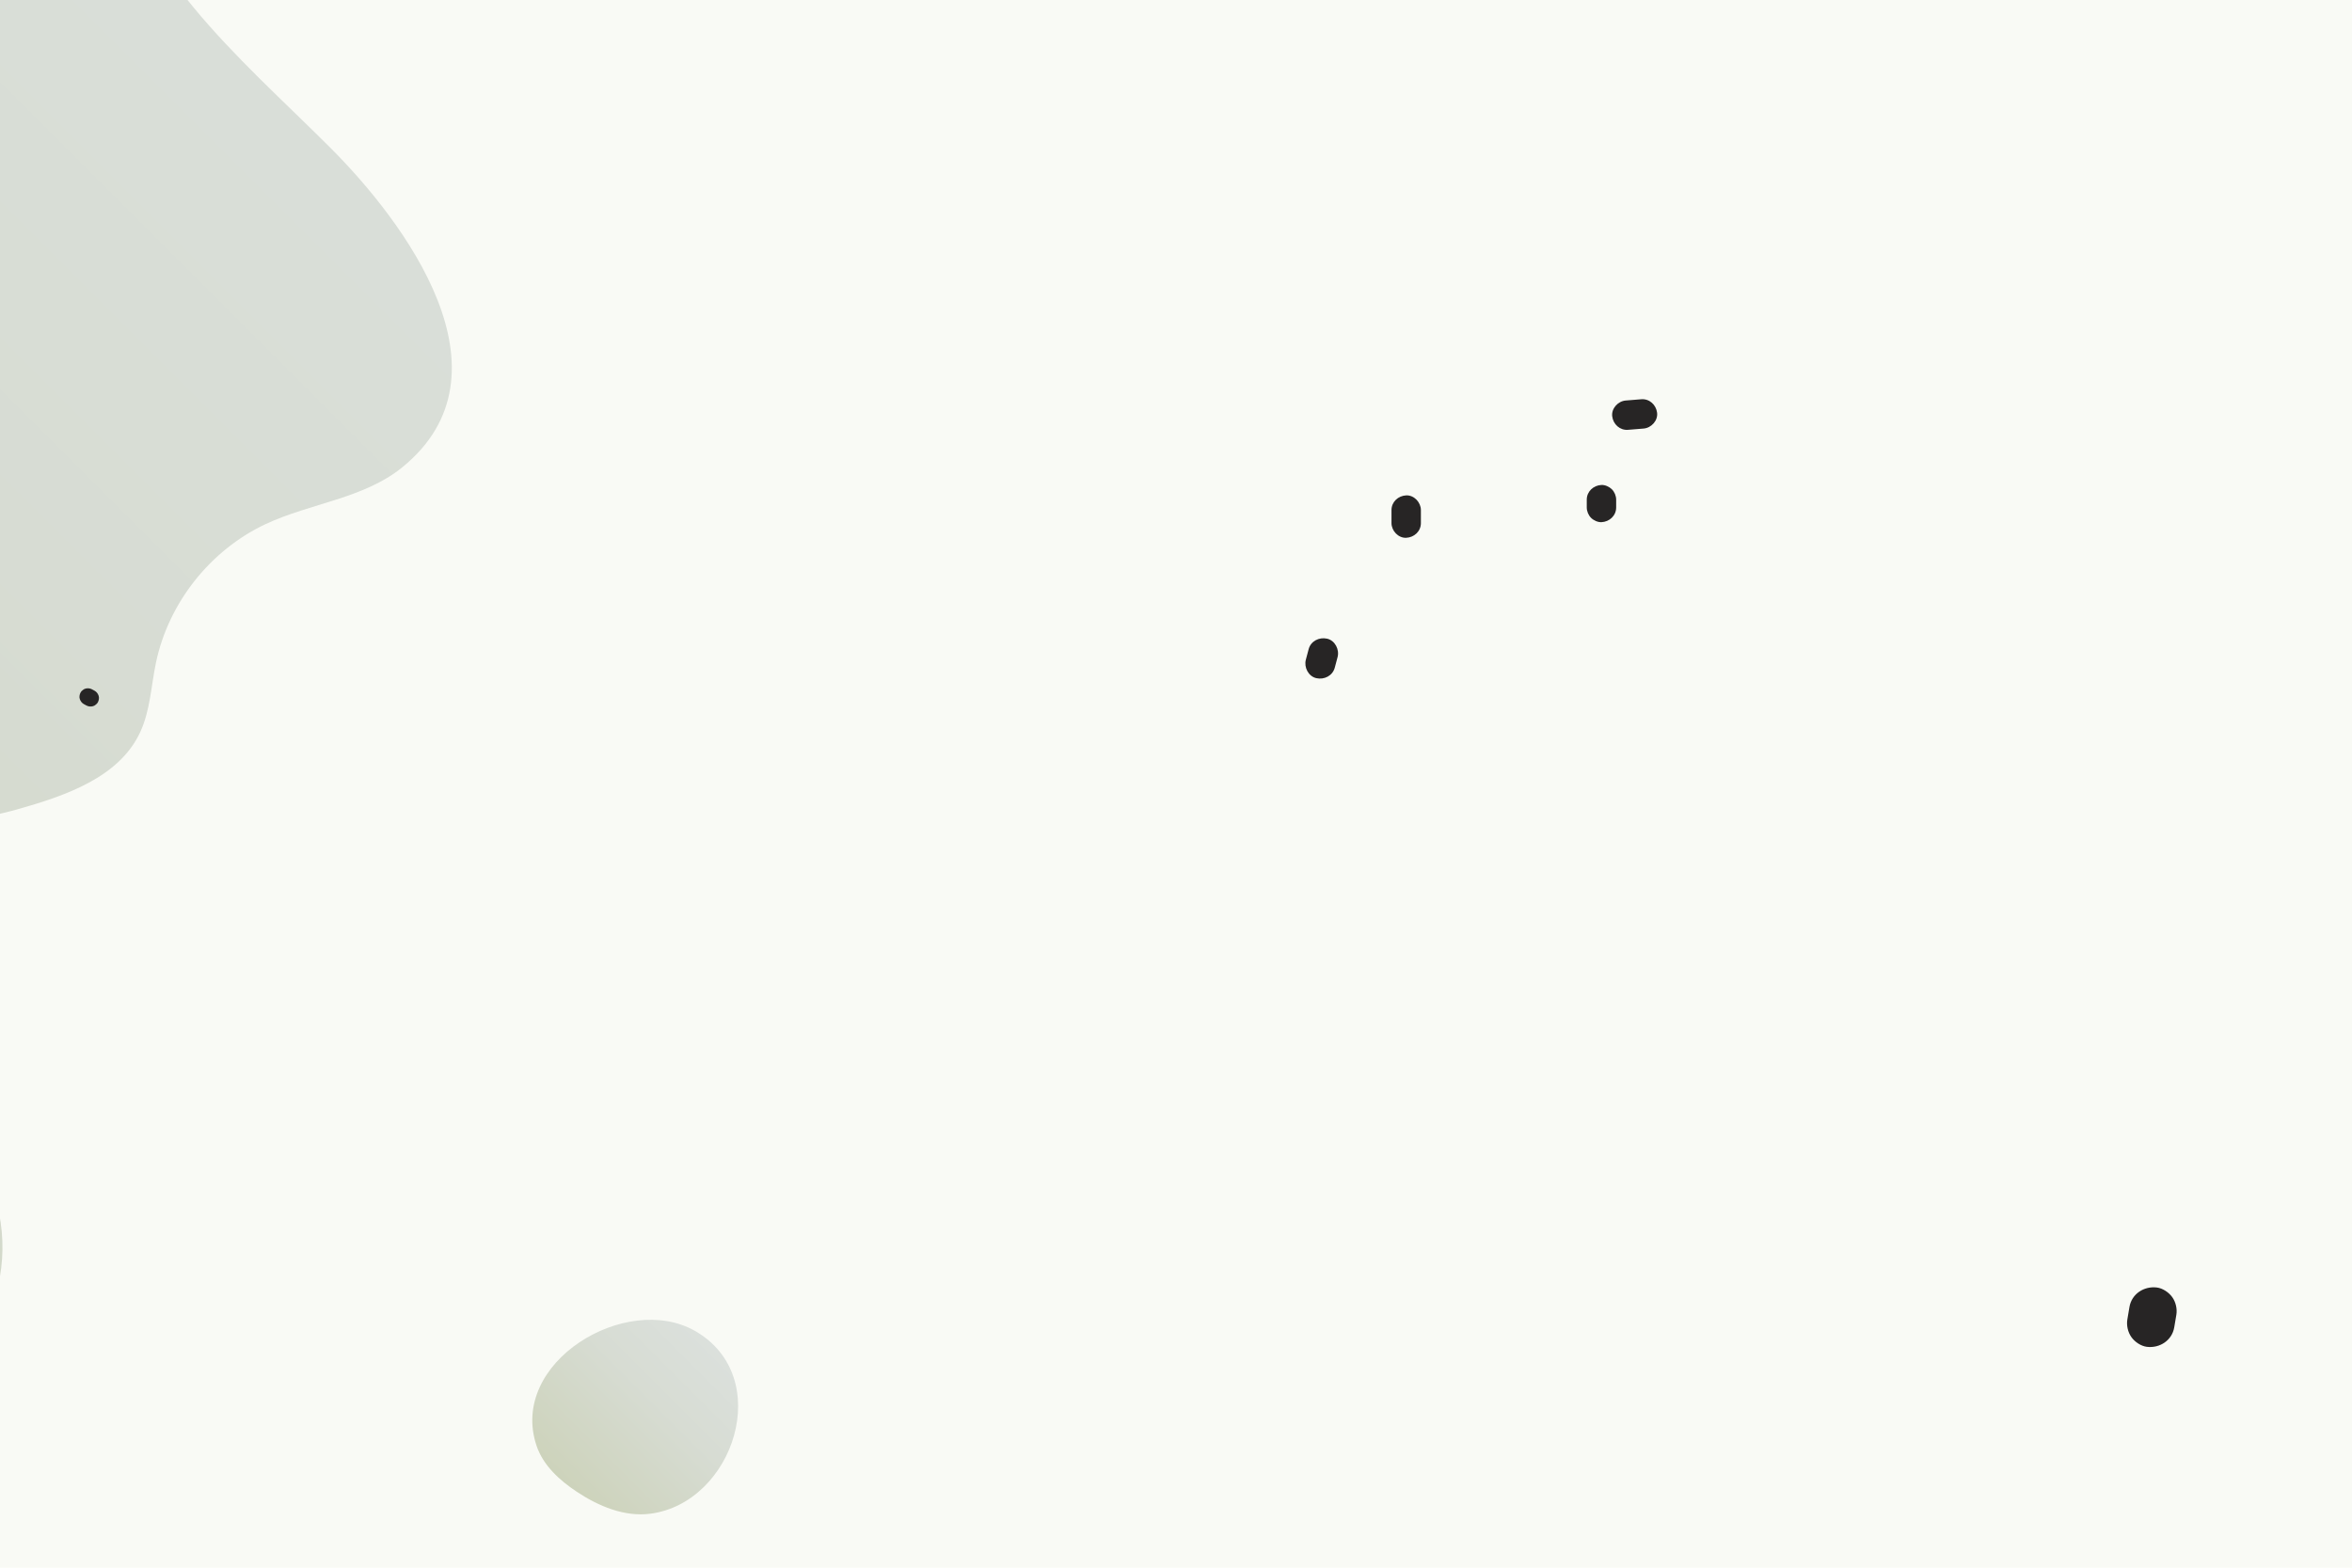 <ns0:svg xmlns:ns0="http://www.w3.org/2000/svg" xmlns:ns1="http://www.w3.org/1999/xlink" version="1.1" x="0px" y="0px" viewBox="0 0 1200 800" style="enable-background:new 0 0 1200 800;" xml:space="preserve">
<ns0:g id="bg">
	<ns0:rect style="fill:#F9FAF5;" width="1200" height="800" />
</ns0:g>
<ns0:g id="objects">
	<ns0:g>
		<ns0:g>
			<ns0:defs>
				<ns0:rect id="SVGID_1_" width="1200" height="800" />
			</ns0:defs>
			<ns0:clipPath id="SVGID_00000023999000567927496530000007101471559119894946_">
				<ns0:use ns1:href="#SVGID_1_" style="overflow:visible;" />
			</ns0:clipPath>
			<ns0:g style="clip-path:url(#SVGID_00000023999000567927496530000007101471559119894946_);">
				
					<ns0:linearGradient id="SVGID_00000071530416885814799660000003126532430961709719_" gradientUnits="userSpaceOnUse" x1="273.044" y1="664.281" x2="512.071" y2="425.254">
					<ns0:stop offset="0" style="stop-color:#CDD3BB" />
					<ns0:stop offset="0.618" style="stop-color:#D7DCD3" />
					<ns0:stop offset="1" style="stop-color:#DBE0DC" />
				</ns0:linearGradient>
				<ns0:path style="fill:url(#SVGID_00000071530416885814799660000003126532430961709719_);" d="M555.119,516.259      c-7.709-3.197-18.326-3.898-23.156-12.064c-5.442-9.201,1.207-20.534,2.663-31.13c4.496-32.742-24.415-52.494-52.017-57.986      c-20.037-3.985-32.068,11.773-45.815,23.403c-9.93,8.401-25.36,14.12-35.381,5.829c-15.016-12.424-7.344-51.135-12.105-68.874      c-5.581-20.796-18.214-39.358-40.744-43.276c-89.236-15.517-185.117,65.038-191.222,154.043      c-4.126,60.148,38.585,123.114,98.209,132.044c32.65,4.89,65.369-5.571,97.233-14.212c4.331-1.175,9.088-2.289,13.172-0.43      c9.691,4.411,6.316,18.816,9.297,29.042c11.522,39.496,86.581,4.408,113.232,21.152c26.073,16.38,37.021,51.555,75.945,47.566      c36.719-3.763,67.378-48.354,63.977-83.89c-1.664-17.381-13.12-35.943-30.174-42.323c-12.204-4.566-45.584,5.318-53.22-5.936      c-10.981-16.185,16.562-22.87,18.709-36.188C565.377,522.766,561.133,518.753,555.119,516.259z" transform="translate(581.564, -731.948) scale(0.8, 0.8) rotate(16.711)" />
				
					<ns0:linearGradient id="SVGID_00000021106390291901483470000007843655521468902295_" gradientUnits="userSpaceOnUse" x1="677.536" y1="939.117" x2="1129.188" y2="487.465">
					<ns0:stop offset="0" style="stop-color:#CDD3BB" />
					<ns0:stop offset="0.618" style="stop-color:#D7DCD3" />
					<ns0:stop offset="1" style="stop-color:#DBE0DC" />
				</ns0:linearGradient>
				<ns0:path style="fill:url(#SVGID_00000021106390291901483470000007843655521468902295_);" d="M596.329,813.154      c0.554-12.185,3.646-24.25,9.259-35.085c35.882-69.26,120.129,3.833,177.263-16.943c33.752-16.876,8.438-63.286,33.752-84.381      c37.971-33.752,59.067,33.753,84.381,54.848c16.876,12.657,63.286,12.657,71.724-16.876      c12.657-29.533-21.095-63.286,4.219-92.819c20.256-20.256,79.801,9.062,59.657-44.134      c-4.819-12.726-13.191-24.553-13.823-38.144c-2.181-46.888,60.349-83.867,100.029-57.229      c34.794,23.36,43.883,97.289-8.389,104.376c-31.646,4.291-24.72,22.18-11.983,42.684c16.712,26.902,19.25,47.917-4.155,75.066      c-19.556,22.683-35.151,12.198-60.351,20.229c-48.164,15.349-32.536,75.149-47.045,112.434      c-38.466,98.846-146.205,161.711-249.661,125.093c-52.735-18.666-112.068-56.844-136.816-108.567      C598.375,841.135,595.697,827.067,596.329,813.154z" transform="translate(-544.56, 314.828) scale(0.85, 0.85) rotate(238.553)" />
				
					<ns0:linearGradient id="SVGID_00000175310995552267055940000002117978089571474362_" gradientUnits="userSpaceOnUse" x1="-219.239" y1="534.283" x2="272.465" y2="42.578">
					<ns0:stop offset="0" style="stop-color:#CDD3BB" />
					<ns0:stop offset="0.618" style="stop-color:#D7DCD3" />
					<ns0:stop offset="1" style="stop-color:#DBE0DC" />
				</ns0:linearGradient>
				<ns0:path style="fill:url(#SVGID_00000175310995552267055940000002117978089571474362_);" d="M36.761-43.709      C75.888-76.802,120-102.552,146.224-83.004c38.57,28.751,6.556,99.394,12.721,137.632c6.686,41.462,40.07,68.413,68.056,96.393      c22.599,22.594,57.457,68.947,21.974,97.787c-11.744,9.545-27.999,10.916-41.709,17.323      c-16.919,7.906-29.739,24.067-33.589,42.341c-1.512,7.178-1.755,14.746-4.86,21.392c-6.479,13.866-22.92,19.428-37.647,23.592      c-20.605,5.826-69.756,9.783-66.243,41.854c2.809,25.647,37.931,38.373,50.572,57.714      c42.727,65.369-46.825,117.229-98.663,131.216c-67.81,18.296-139.921-0.455-203.29-25.921      c-39.523-15.883-60.37-64.136-60.182-104.96c0.153-33.321,14.388-62.095,47.536-73.02c17.27-5.691,36.637-4.743,53.268,2.607      c45.658,20.178,128.382,6.288,134.885-55.888c2.72-26.005-9.546-51.24-24.174-72.913      c-14.628-21.673-32.116-41.803-42.161-65.944c-23.407-56.251,4.339-109.886,38.689-154.359      C-26.876,18.67,3.098-15.237,36.761-43.709z" transform="translate(-210.095, -176.504) scale(1.668, 1.668)" />
				
					<ns0:linearGradient id="SVGID_00000072986363637420529810000007982279640269357724_" gradientUnits="userSpaceOnUse" x1="50.905" y1="985.874" x2="261.726" y2="775.054">
					<ns0:stop offset="0" style="stop-color:#CDD3BB" />
					<ns0:stop offset="0.618" style="stop-color:#D7DCD3" />
					<ns0:stop offset="1" style="stop-color:#DBE0DC" />
				</ns0:linearGradient>
				<ns0:path style="fill:url(#SVGID_00000072986363637420529810000007982279640269357724_);" d="M-5.897,925.043      c-28.911-17.442-52.688-53.052-28.659-79.516c24.588-27.078,85.262-13.903,117.642-26.888      c23.833-9.557,45.71-23.319,68.591-34.974c25.719-13.101,57.25-23.397,82.527-9.462c16.704,9.208,26.645,27.027,41.144,39.42      c17.052,14.575,39.647,21.032,57.764,34.259c45.167,32.975,26.384,81.893-26.043,80.495      c-42.315-1.128-80.622-24.839-122.772-26.749c-54.056-2.45-103.67,34.713-158.339,33.928      C16.059,935.413,4.734,931.456-5.897,925.043z" transform="translate(-1134.578, -839.931) scale(0.71, 0.71) rotate(106.989)" />
				
					<ns0:linearGradient id="SVGID_00000085972388588799621580000012277644233808753551_" gradientUnits="userSpaceOnUse" x1="289.618" y1="758.78" x2="363.072" y2="685.326">
					<ns0:stop offset="0" style="stop-color:#CDD3BB" />
					<ns0:stop offset="0.618" style="stop-color:#D7DCD3" />
					<ns0:stop offset="1" style="stop-color:#DBE0DC" />
				</ns0:linearGradient>
				<ns0:path style="fill:url(#SVGID_00000085972388588799621580000012277644233808753551_);" d="M273.781,737.869      c3.393,10.003,11.692,17.528,20.461,23.357c11.139,7.404,24.336,12.955,37.58,11.227c42.576-5.557,63.684-69.908,22.759-93.279      C319.569,659.179,259.295,695.15,273.781,737.869z" />
				
					<ns0:linearGradient id="SVGID_00000067922890495641597320000002836514034130114206_" gradientUnits="userSpaceOnUse" x1="-31.379" y1="777.543" x2="134.152" y2="612.012">
					<ns0:stop offset="0" style="stop-color:#CDD3BB" />
					<ns0:stop offset="0.618" style="stop-color:#D7DCD3" />
					<ns0:stop offset="1" style="stop-color:#DBE0DC" />
				</ns0:linearGradient>
				<ns0:path style="fill:url(#SVGID_00000067922890495641597320000002836514034130114206_);" d="M117.461,637.074      c12.383,2.112,25.232,0.977,37.432,3.973c12.2,2.996,24.421,11.964,25.285,24.496c0.444,6.443-2.182,12.681-5.112,18.437      c-16.936,33.261-45.963,59.747-79.601,75.922c-33.638,16.175-71.665,22.324-108.929,20.19c-8.198-0.47-17.09-1.654-22.861-7.495      c-5.665-5.733-6.813-14.409-7.625-22.427c-3.706-36.605-5.26-81.884,24.55-108.246      C28.433,599.624,65.985,628.294,117.461,637.074z" transform="translate(135.346, 465.591) scale(0.994, 0.994) rotate(172.092)" />
			</ns0:g>
		</ns0:g>
		<ns0:g>
			<ns0:g>
				<ns0:path style="fill:#272525;" d="M628.913,290.848c0,1.328,0,2.657,0,3.985c0,1.923,0.837,3.943,2.197,5.303      c1.301,1.301,3.435,2.28,5.303,2.197c4.064-0.182,7.5-3.295,7.5-7.5c0-1.328,0-2.657,0-3.985c0-1.923-0.837-3.943-2.197-5.303      c-1.301-1.301-3.435-2.28-5.303-2.197C632.35,283.53,628.913,286.644,628.913,290.848L628.913,290.848z" transform="scale(1.228, 1.228) rotate(107.067)" />
			</ns0:g>
			<ns0:g>
				<ns0:path style="fill:#272525;" d="M666.108,252.326c0,1.328,0,2.657,0,3.985c0,1.923,0.837,3.943,2.197,5.303      c1.301,1.301,3.435,2.28,5.303,2.197c4.064-0.182,7.5-3.295,7.5-7.5c0-1.328,0-2.657,0-3.985c0-1.923-0.837-3.943-2.197-5.303      c-1.301-1.301-3.435-2.28-5.303-2.197C669.544,245.008,666.108,248.121,666.108,252.326L666.108,252.326z" transform="translate(686.779, 782.224) scale(1.205, 1.205) rotate(247.982)" />
			</ns0:g>
			<ns0:g>
				<ns0:path style="fill:#272525;" d="M709.944,260.296c0,2.214,0,4.428,0,6.642c0,3.923,3.45,7.681,7.5,7.5      c4.063-0.182,7.5-3.295,7.5-7.5c0-2.214,0-4.428,0-6.642c0-3.923-3.45-7.681-7.5-7.5      C713.381,252.978,709.944,256.091,709.944,260.296L709.944,260.296z" />
			</ns0:g>
			<ns0:g>
				<ns0:path style="fill:#272525;" d="M679.392,298.819c0,0.886,0,1.771,0,2.657c0,1.923,0.837,3.943,2.197,5.303      c0.679,0.731,1.484,1.248,2.414,1.551c0.894,0.469,1.857,0.685,2.89,0.646c1.94-0.087,3.951-0.724,5.303-2.197      c1.347-1.467,2.197-3.271,2.197-5.303c0-0.886,0-1.771,0-2.657c0-1.923-0.837-3.943-2.197-5.303      c-0.679-0.731-1.484-1.248-2.414-1.551c-0.894-0.47-1.857-0.685-2.89-0.646c-1.94,0.087-3.951,0.724-5.303,2.197      C680.241,294.983,679.392,296.786,679.392,298.819L679.392,298.819z" transform="translate(384.043, 90.308) scale(0.574, 0.574) rotate(118.281)" />
			</ns0:g>
			<ns0:g>
				<ns0:path style="fill:#272525;" d="M731.198,294.833c0,1.328,0,2.657,0,3.985c0,1.923,0.837,3.943,2.197,5.303      c1.301,1.301,3.435,2.28,5.303,2.197c4.064-0.182,7.5-3.295,7.5-7.5c0-1.328,0-2.657,0-3.985c0-1.923-0.837-3.943-2.197-5.303      c-1.301-1.301-3.435-2.28-5.303-2.197C734.635,287.515,731.198,290.629,731.198,294.833L731.198,294.833z" transform="scale(1.617, 1.617) rotate(9.585)" />
			</ns0:g>
			<ns0:g>
				<ns0:path style="fill:#272525;" d="M654.592,324.766c-0.469,1.764-0.939,3.528-1.408,5.292c-1.008,3.787,1.266,8.321,5.238,9.226      c3.935,0.896,8.147-1.181,9.226-5.238c0.469-1.764,0.939-3.528,1.408-5.292c1.008-3.787-1.266-8.321-5.238-9.226      C659.883,318.632,655.672,320.709,654.592,324.766L654.592,324.766z" transform="scale(1.02, 1.02)" />
			</ns0:g>
			<ns0:g>
				<ns0:path style="fill:#272525;" d="M785.191,285.065c9.652,0,9.668-15,0-15C775.539,270.065,775.523,285.065,785.191,285.065      L785.191,285.065z" transform="translate(94.356, 20.318) scale(1.401, 1.401) rotate(93.665)" />
			</ns0:g>
			<ns0:g>
				<ns0:path style="fill:#272525;" d="M712.601,330.699c0,2.214,0,4.428,0,6.642c0,3.923,3.45,7.681,7.5,7.5      c4.064-0.182,7.5-3.295,7.5-7.5c0-2.214,0-4.428,0-6.642c0-3.923-3.45-7.681-7.5-7.5      C716.037,323.382,712.601,326.495,712.601,330.699L712.601,330.699z" transform="translate(45.372, 254.633) rotate(143.79)" />
			</ns0:g>
			<ns0:g>
				<ns0:path style="fill:#272525;" d="M775.034,325.386c0,0.443,0,0.886,0,1.328c0,1.923,0.837,3.943,2.197,5.303      c0.679,0.731,1.484,1.248,2.414,1.551c0.894,0.469,1.857,0.685,2.89,0.646c1.94-0.087,3.951-0.724,5.303-2.197      c1.347-1.467,2.197-3.271,2.197-5.303c0-0.443,0-0.886,0-1.328c0-1.923-0.837-3.943-2.197-5.303      c-0.679-0.731-1.484-1.248-2.414-1.551c-0.894-0.47-1.857-0.685-2.89-0.646c-1.94,0.087-3.951,0.724-5.303,2.197      C775.884,321.55,775.034,323.354,775.034,325.386L775.034,325.386z" transform="translate(102.44, 701.913) scale(0.569, 0.569)" />
			</ns0:g>
			<ns0:g>
				<ns0:path style="fill:#272525;" d="M764.324,240.983c0.454-1.768,0.909-3.536,1.363-5.305c0.975-3.795-1.243-8.316-5.238-9.226      c-3.907-0.89-8.181,1.173-9.226,5.238c-0.454,1.768-0.909,3.536-1.363,5.305c-0.975,3.795,1.243,8.316,5.238,9.226      C759.005,247.111,763.279,245.048,764.324,240.983L764.324,240.983z" transform="translate(467.239, 614.761) scale(1.106, 1.106) rotate(291.423)" />
			</ns0:g>
			<ns0:g>
				<ns0:path style="fill:#272525;" d="M828.169,294.833c0,1.328,0,2.657,0,3.985c0,1.923,0.837,3.943,2.197,5.303      c1.301,1.301,3.435,2.28,5.303,2.197c4.063-0.182,7.5-3.295,7.5-7.5c0-1.328,0-2.657,0-3.985c0-1.923-0.837-3.943-2.197-5.303      c-1.301-1.301-3.435-2.28-5.303-2.197C831.606,287.515,828.169,290.629,828.169,294.833L828.169,294.833z" transform="translate(-73.956, -798.111) scale(1.259, 1.259) rotate(15.067)" />
			</ns0:g>
			<ns0:g>
				<ns0:path style="fill:#272525;" d="M747.139,371.879c0,1.328,0,2.657,0,3.985c0,1.923,0.837,3.943,2.197,5.303      c1.301,1.301,3.435,2.28,5.303,2.197c4.064-0.182,7.5-3.295,7.5-7.5c0-1.328,0-2.657,0-3.985c0-1.923-0.837-3.943-2.197-5.303      c-1.301-1.301-3.435-2.28-5.303-2.197C750.575,364.561,747.139,367.674,747.139,371.879L747.139,371.879z" transform="scale(1.498, 1.498) rotate(242.583)" />
			</ns0:g>
			<ns0:g>
				<ns0:path style="fill:#272525;" d="M812.229,329.371c0,2.657,0,5.313,0,7.97c0,3.923,3.45,7.681,7.5,7.5      c4.063-0.182,7.5-3.295,7.5-7.5c0-2.657,0-5.314,0-7.97c0-3.923-3.45-7.681-7.5-7.5      C815.666,322.053,812.229,325.167,812.229,329.371L812.229,329.371z" transform="translate(1100.224, -632.386) rotate(85.378)" />
			</ns0:g>
			<ns0:g>
				<ns0:path style="fill:#272525;" d="M809.572,254.982c0,1.328,0,2.657,0,3.985c0,1.923,0.837,3.943,2.197,5.303      c1.301,1.301,3.435,2.28,5.303,2.197c4.063-0.182,7.5-3.295,7.5-7.5c0-1.328,0-2.657,0-3.985c0-1.923-0.837-3.943-2.197-5.303      c-1.301-1.301-3.435-2.28-5.303-2.197C813.009,247.664,809.572,250.778,809.572,254.982L809.572,254.982z" />
			</ns0:g>
			<ns0:g>
				<ns0:path style="fill:#272525;" d="M882.633,276.236c0,1.771,0,3.542,0,5.314c0,3.923,3.45,7.681,7.5,7.5      c4.063-0.182,7.5-3.295,7.5-7.5c0-1.771,0-3.542,0-5.314c0-3.923-3.45-7.681-7.5-7.5      C886.069,268.918,882.633,272.032,882.633,276.236L882.633,276.236z" transform="translate(-433.146, 286.244) scale(1.153, 1.153) rotate(287.798)" />
			</ns0:g>
			<ns0:g>
				<ns0:path style="fill:#272525;" d="M868.021,321.401c0,2.214,0,4.428,0,6.642c0,3.923,3.45,7.681,7.5,7.5      c4.064-0.182,7.5-3.295,7.5-7.5c0-2.214,0-4.428,0-6.642c0-3.923-3.45-7.681-7.5-7.5      C871.457,314.083,868.021,317.196,868.021,321.401L868.021,321.401z" transform="scale(1.824, 1.824) rotate(163.204)" />
			</ns0:g>
		</ns0:g>
	</ns0:g>
</ns0:g>
</ns0:svg>